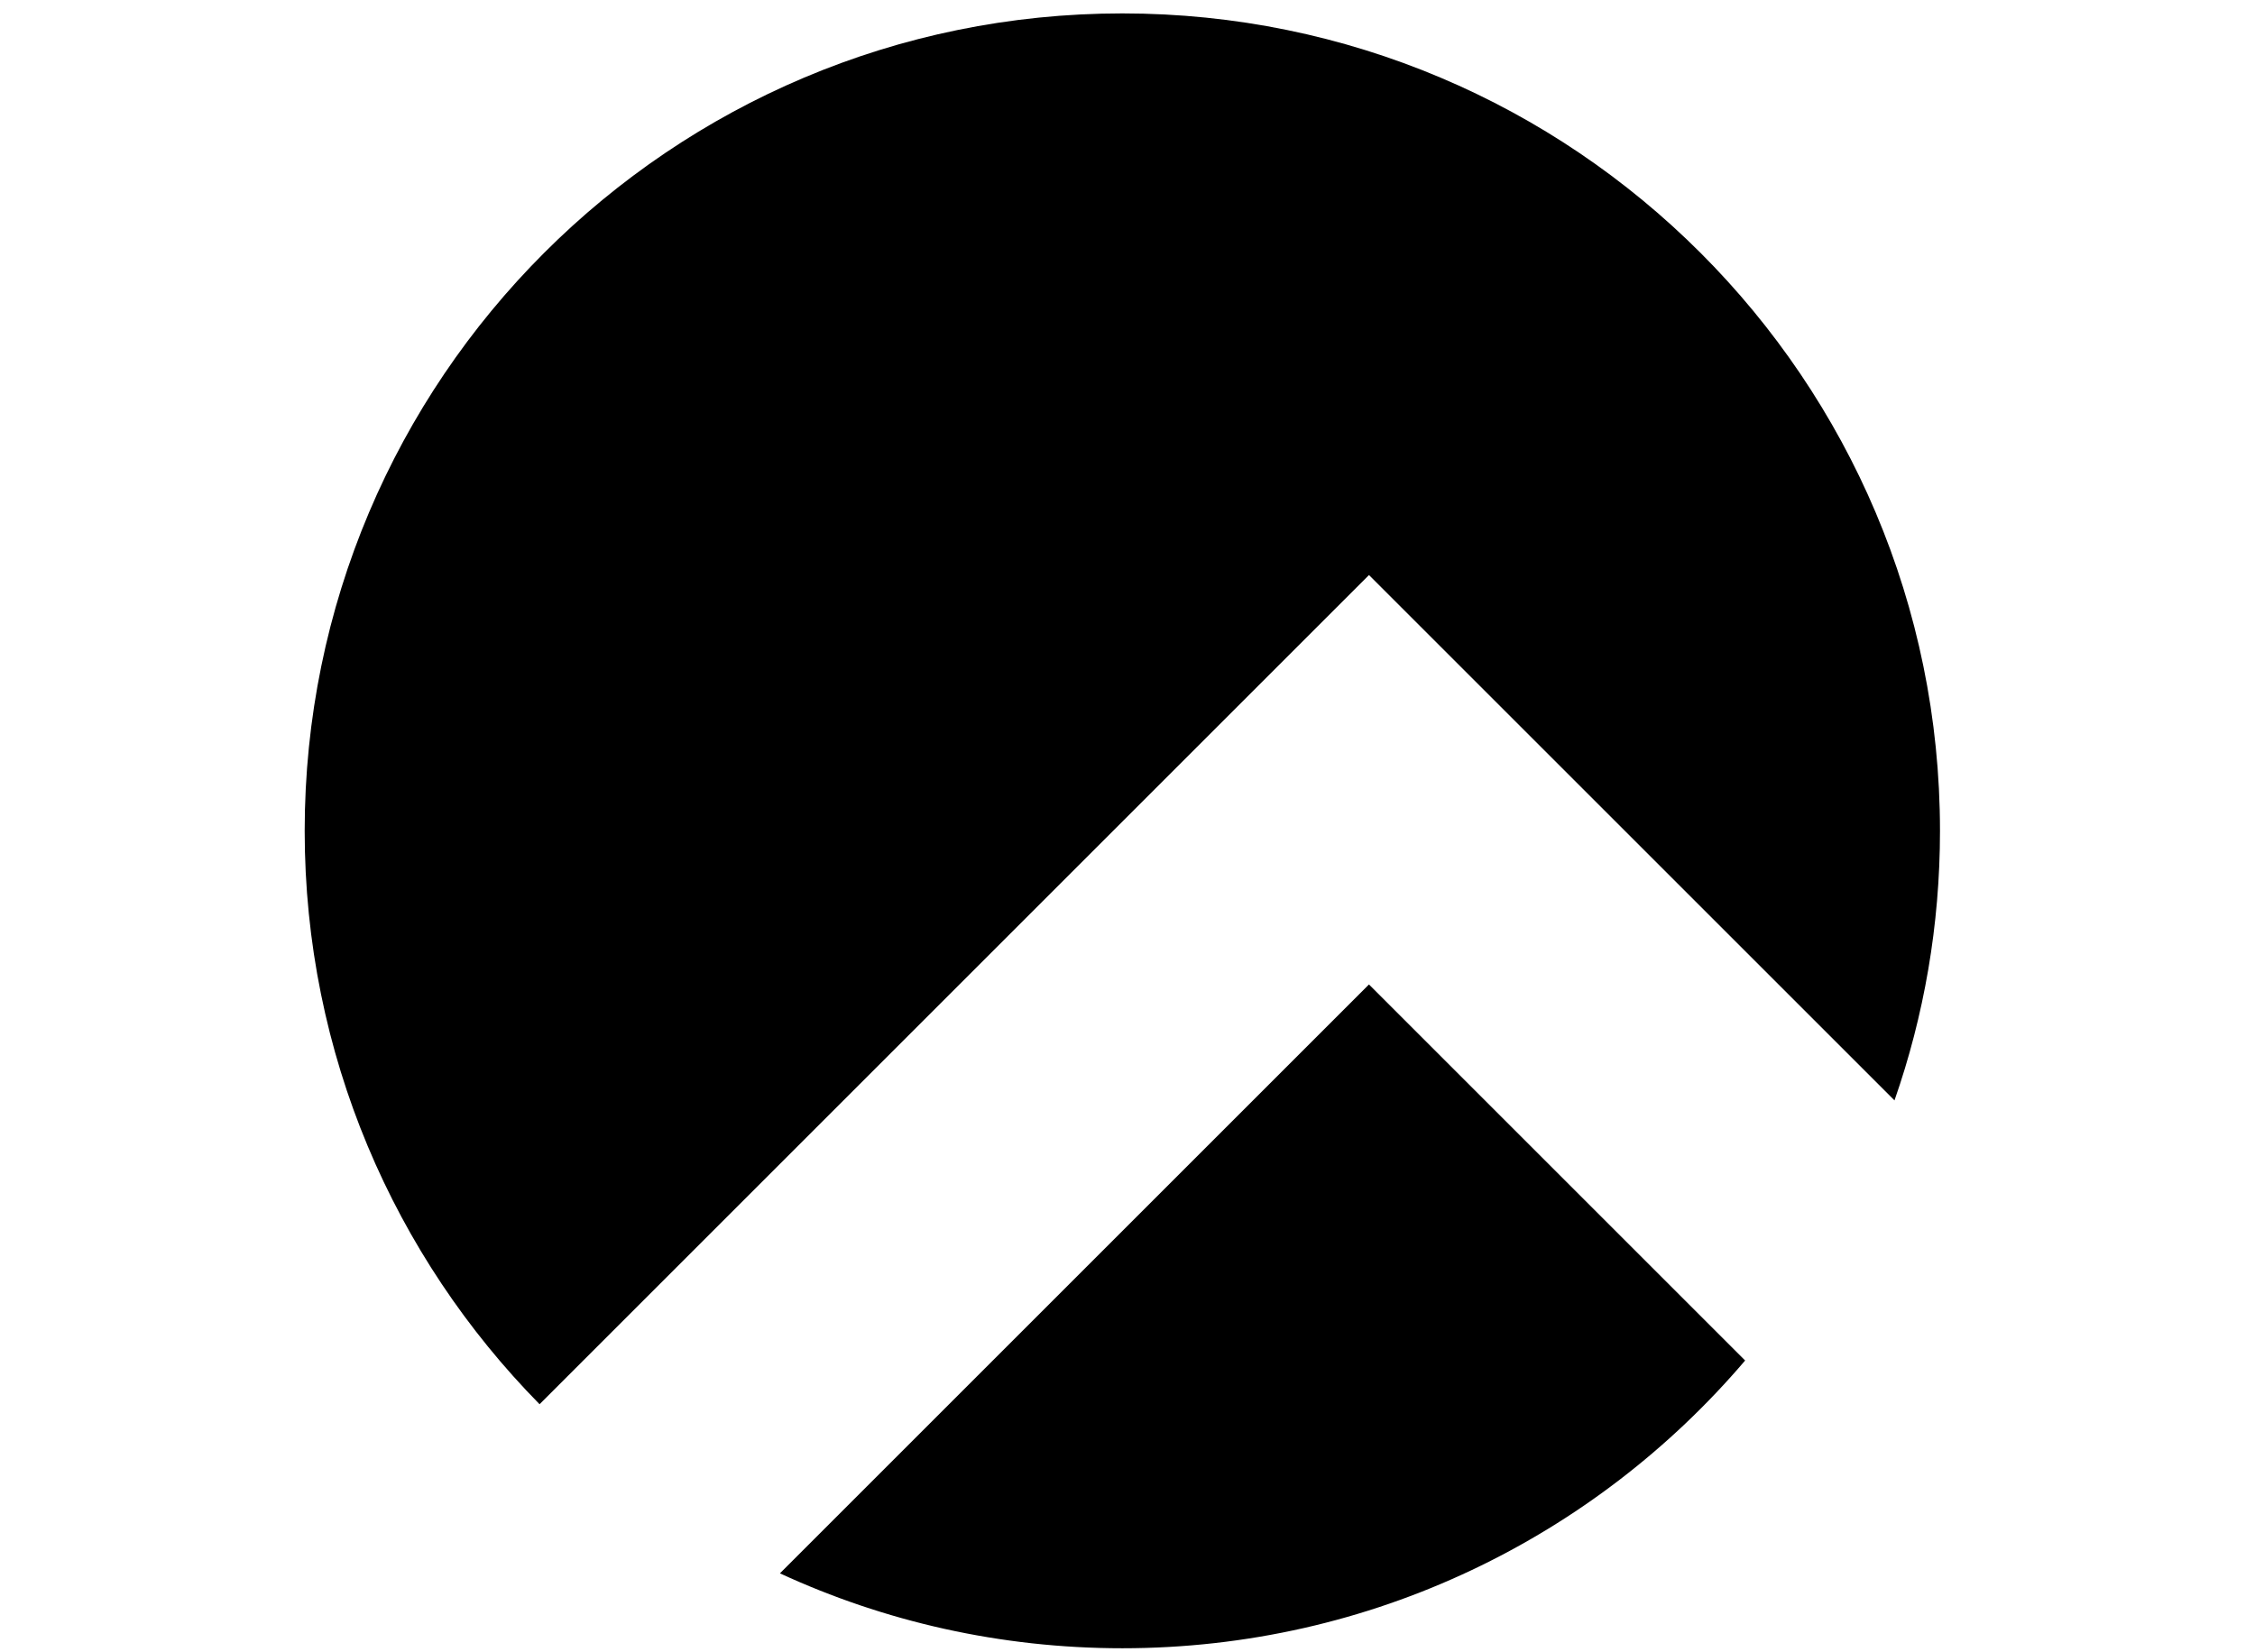 <svg width="131" height="96" viewBox="0 0 131 96" xmlns="http://www.w3.org/2000/svg">
<style>
  @media (prefers-color-scheme: dark) {
    svg { fill: #ffffff; }
  }
    @media (prefers-color-scheme: light) {
    svg { fill: #171717; }
  }
</style>
<path fill-rule="evenodd" clip-rule="evenodd" d="M110.057 63.943C111.769 59.039 112.7 53.768 112.7 48.279C112.7 22.046 91.433 0.779 65.2 0.779C38.966 0.779 17.7 22.046 17.7 48.279C17.7 61.26 22.907 73.024 31.345 81.598L79.528 33.415L91.424 45.31L110.057 63.943ZM101.38 79.058L79.528 57.206L45.308 91.426C51.359 94.22 58.097 95.779 65.2 95.779C79.691 95.779 92.667 89.29 101.38 79.058Z"/>
</svg>
